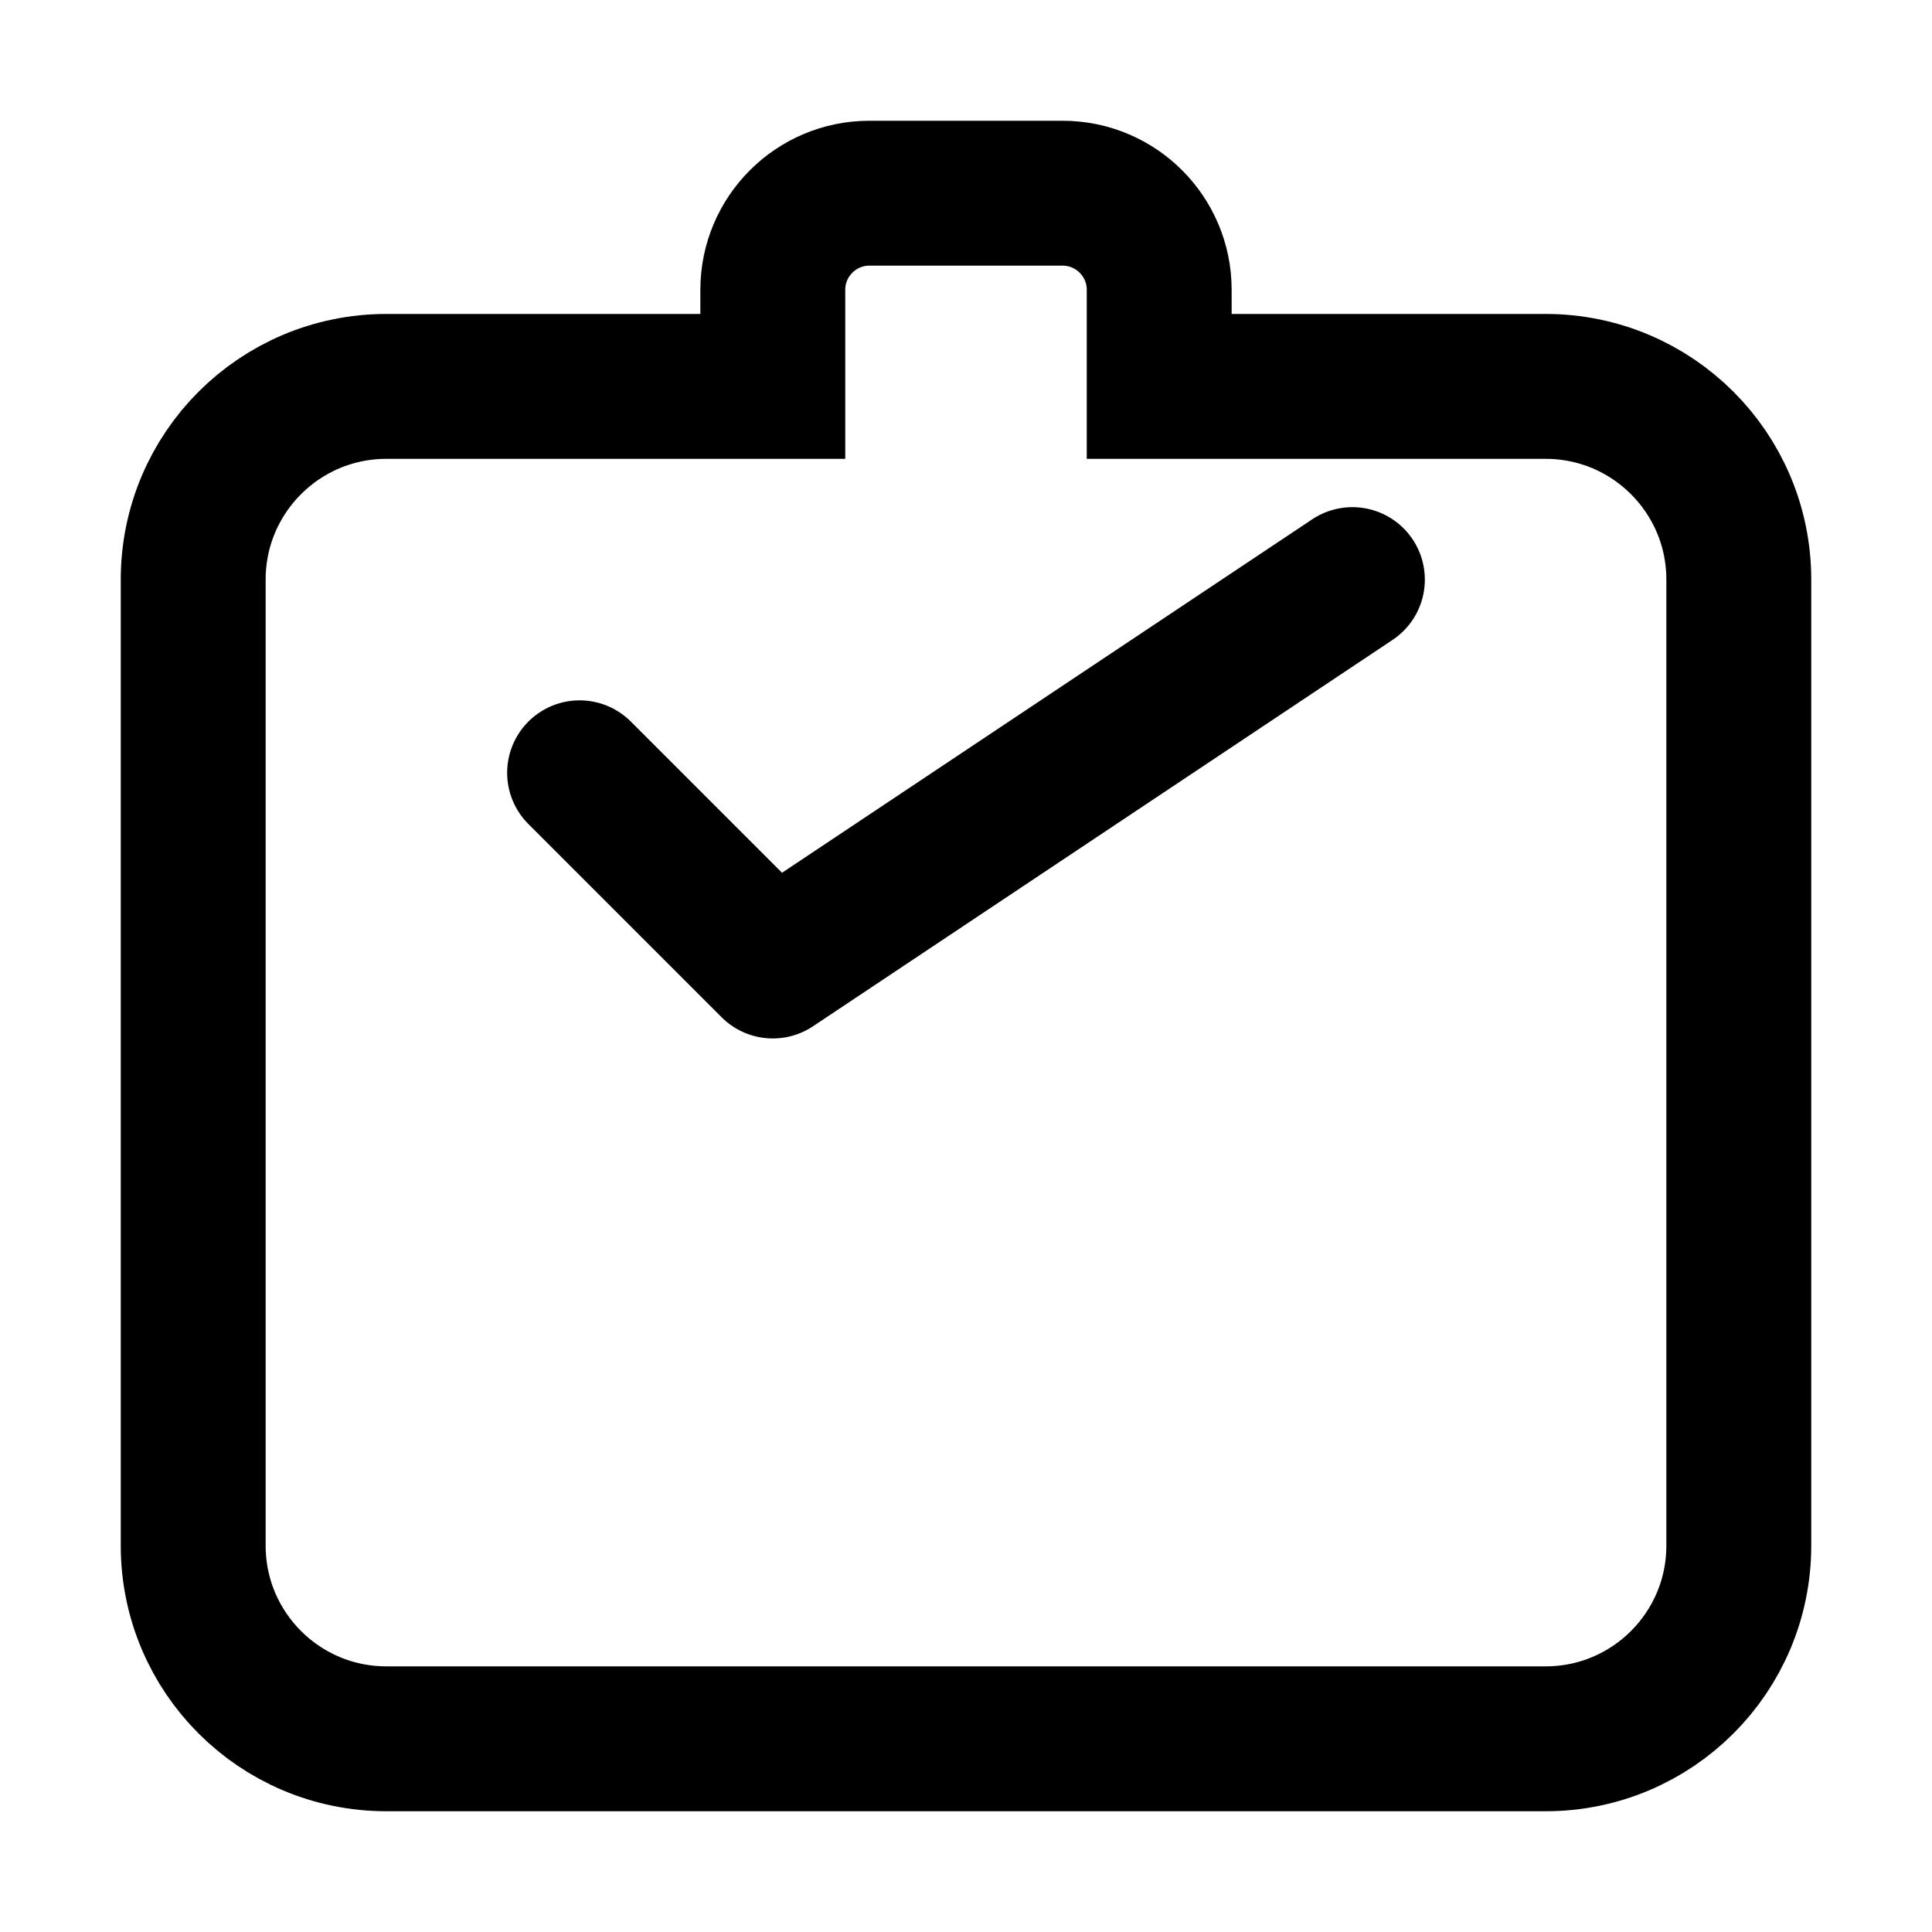 <svg width="20" height="20" viewBox="0 0 20 20" fill="none" xmlns="http://www.w3.org/2000/svg">
  <path d="M9 2C8.448 2 8 2.448 8 3V4H4C2.895 4 2 4.895 2 6V16C2 17.105 2.895 18 4 18H16C17.105 18 18 17.105 18 16V6C18 4.895 17.105 4 16 4H12V3C12 2.448 11.552 2 11 2H9Z" stroke="currentColor" stroke-width="1.5"/>
  <path d="M6 8L8 10L14 6" stroke="currentColor" stroke-width="1.5" stroke-linecap="round" stroke-linejoin="round"/>
</svg>
